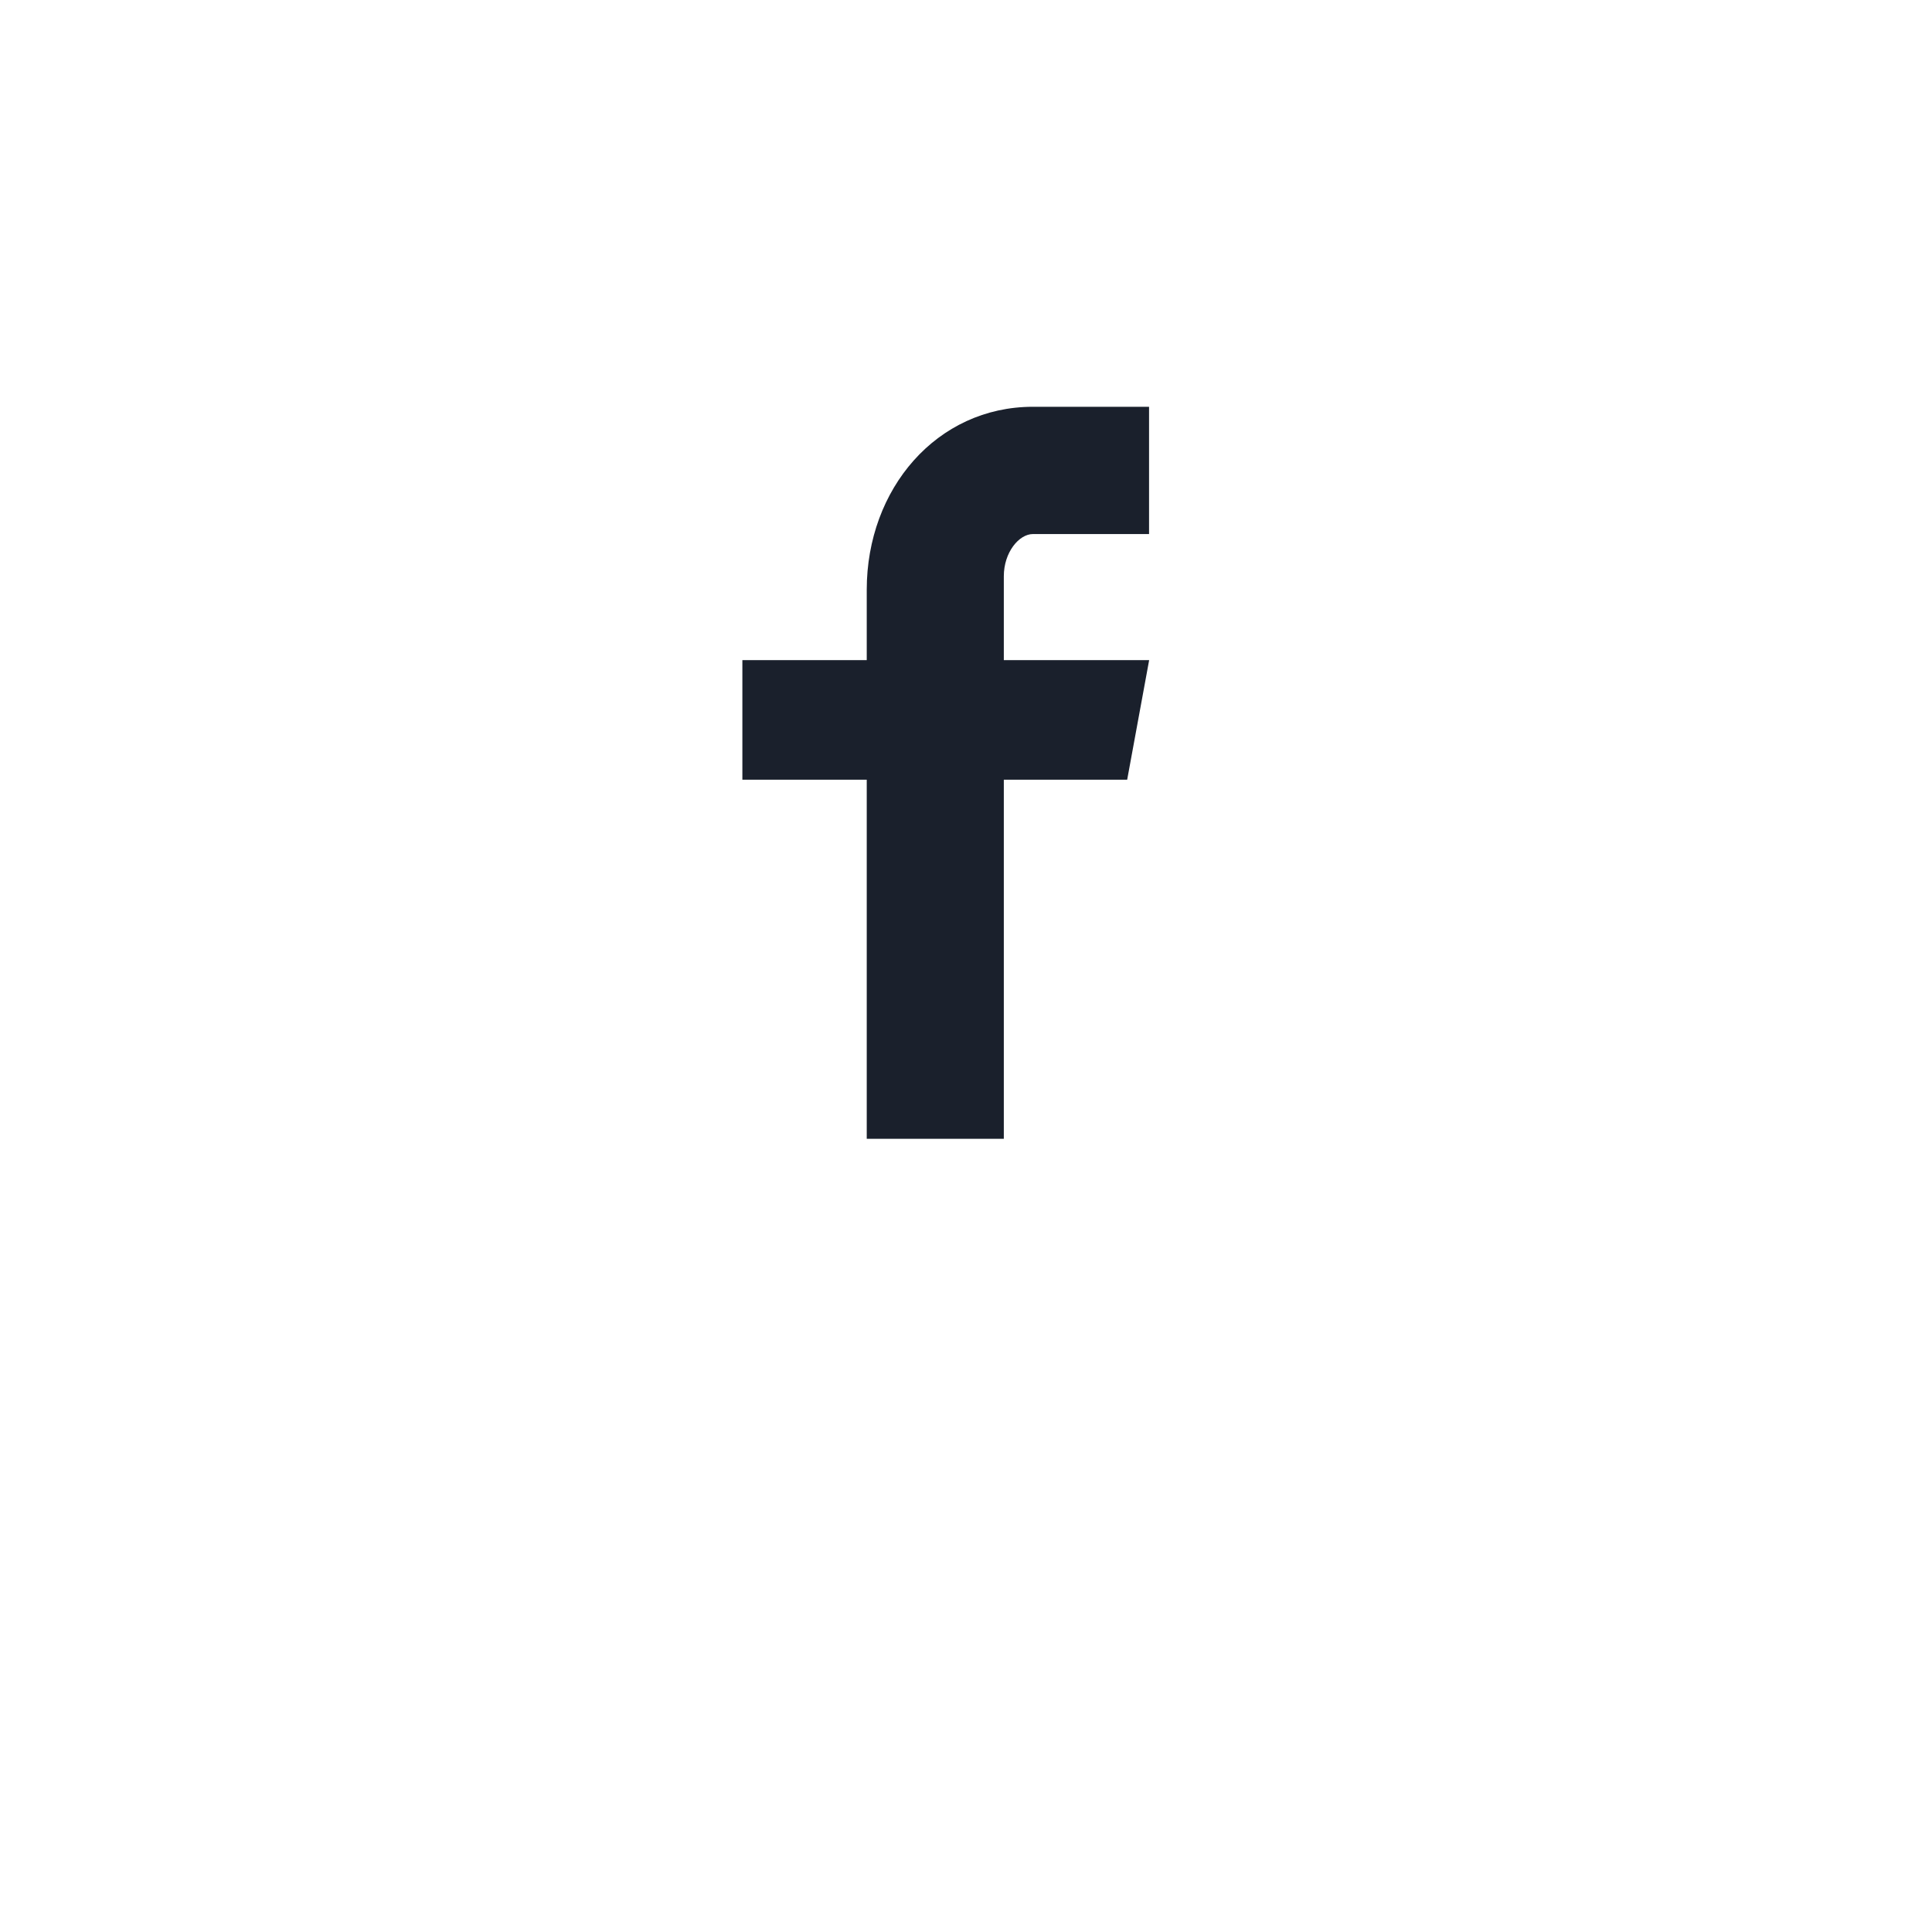 <svg width="40" height="40" viewBox="0 0 40 40" fill="none" xmlns="http://www.w3.org/2000/svg">
    <g filter="url(#filter0_d_39_183)">
        <path d="M36 16C36 24.837 28.837 32 20 32C11.163 32 4 24.837 4 16C4 7.163 11.163 0 20 0C28.837 0 36 7.163 36 16Z" fill="white"/>
        <path d="M36 16C36 24.837 28.837 32 20 32C11.163 32 4 24.837 4 16C4 7.163 11.163 0 20 0C28.837 0 36 7.163 36 16Z" fill="white"/>
    </g>
    <path d="M34 16C34 23.732 27.732 30 20 30C12.268 30 6 23.732 6 16C6 8.268 12.268 2 20 2C27.732 2 34 8.268 34 16Z" fill="#1A202C"/>
    <path d="M20 0C11.163 0 4 7.163 4 16C4 24.837 11.163 32 20 32C28.837 32 36 24.837 36 16C36 7.163 28.837 0 20 0ZM23.79 11.057H21.385C21.1 11.057 20.783 11.432 20.783 11.93V13.667H23.792L23.337 16.143H20.783V23.578H17.945V16.143H15.37V13.667H17.945V12.21C17.945 10.12 19.395 8.422 21.385 8.422H23.79V11.057Z" fill="white"/>
    <defs>
        <filter id="filter0_d_39_183" x="0" y="0" width="40" height="40" filterUnits="userSpaceOnUse" color-interpolation-filters="sRGB">
            <feFlood flood-opacity="0" result="BackgroundImageFix"/>
            <feColorMatrix in="SourceAlpha" type="matrix" values="0 0 0 0 0 0 0 0 0 0 0 0 0 0 0 0 0 0 127 0" result="hardAlpha"/>
            <feOffset dy="4"/>
            <feGaussianBlur stdDeviation="2"/>
            <feComposite in2="hardAlpha" operator="out"/>
            <feColorMatrix type="matrix" values="0 0 0 0 0.931 0 0 0 0 0.943 0 0 0 0 0.956 0 0 0 0.34 0"/>
            <feBlend mode="normal" in2="BackgroundImageFix" result="effect1_dropShadow_39_183"/>
            <feBlend mode="normal" in="SourceGraphic" in2="effect1_dropShadow_39_183" result="shape"/>
        </filter>
    </defs>
</svg>







